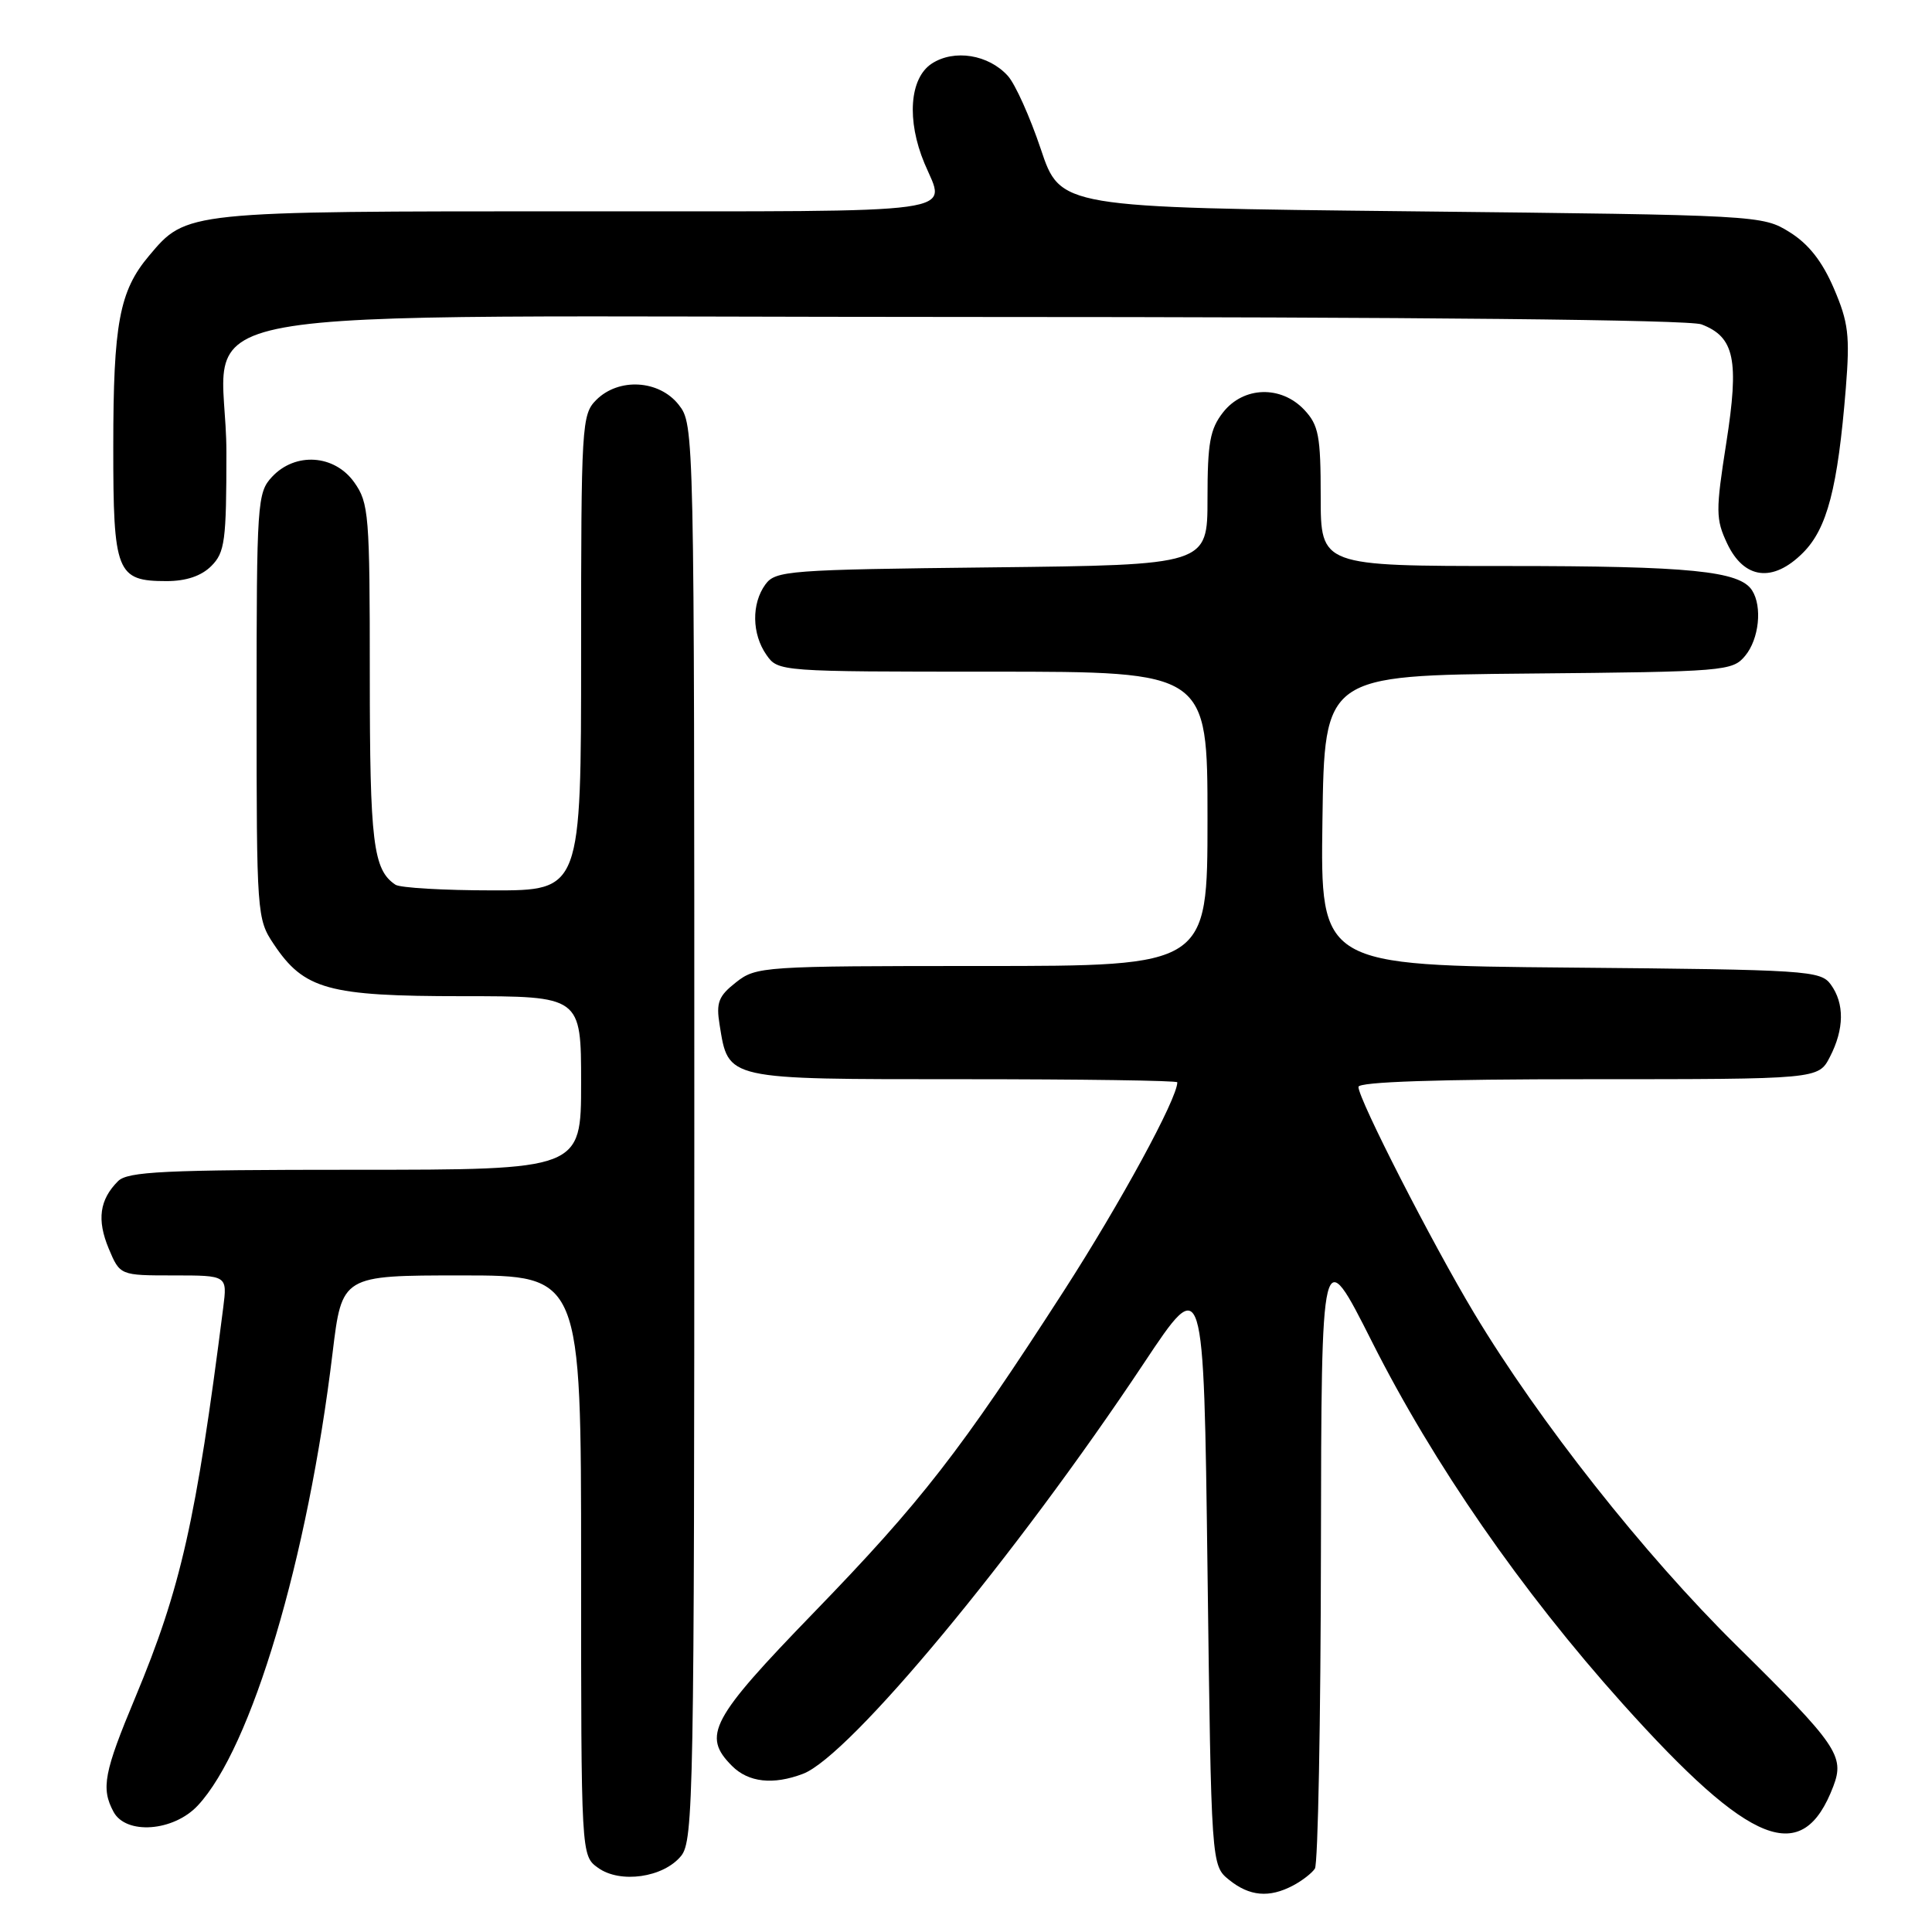 <?xml version="1.0" encoding="UTF-8" standalone="no"?>
<!DOCTYPE svg PUBLIC "-//W3C//DTD SVG 1.1//EN" "http://www.w3.org/Graphics/SVG/1.1/DTD/svg11.dtd" >
<svg xmlns="http://www.w3.org/2000/svg" xmlns:xlink="http://www.w3.org/1999/xlink" version="1.1" viewBox="0 0 256 256">
 <g >
 <path fill="currentColor"
d=" M 171.32 249.85 C 172.52 249.22 173.83 248.21 174.23 247.60 C 174.64 247.00 175.00 228.05 175.03 205.50 C 175.09 164.50 175.09 164.50 181.80 177.80 C 189.97 194.01 201.58 210.78 214.97 225.71 C 232.04 244.74 238.85 247.41 242.93 236.68 C 244.45 232.67 243.44 231.20 230.06 218.00 C 217.83 205.94 203.94 188.34 195.33 174.00 C 189.75 164.71 180.00 145.64 180.00 144.02 C 180.00 143.35 190.46 143.00 210.47 143.00 C 240.95 143.00 240.95 143.00 242.47 140.05 C 244.38 136.36 244.42 132.96 242.58 130.44 C 241.23 128.60 239.49 128.49 208.06 128.21 C 174.96 127.92 174.96 127.92 175.23 108.71 C 175.50 89.50 175.50 89.50 202.50 89.25 C 228.61 89.01 229.56 88.93 231.25 86.89 C 233.08 84.68 233.54 80.39 232.16 78.23 C 230.53 75.66 223.94 75.00 199.76 75.00 C 175.00 75.00 175.00 75.00 175.00 65.81 C 175.00 57.76 174.73 56.34 172.83 54.31 C 169.75 51.04 164.78 51.19 162.07 54.63 C 160.33 56.85 160.00 58.68 160.00 66.07 C 160.00 74.86 160.00 74.86 131.42 75.18 C 104.48 75.48 102.75 75.61 101.42 77.44 C 99.56 79.99 99.62 84.01 101.56 86.78 C 103.10 88.99 103.30 89.00 131.56 89.00 C 160.00 89.00 160.00 89.00 160.00 108.50 C 160.00 128.00 160.00 128.00 130.13 128.00 C 101.07 128.00 100.20 128.06 97.53 130.16 C 95.21 131.98 94.87 132.84 95.35 135.78 C 96.54 143.13 95.96 143.00 127.65 143.00 C 143.24 143.00 156.00 143.18 156.00 143.41 C 156.00 145.57 148.47 159.41 140.94 171.09 C 127.27 192.29 122.09 198.96 107.85 213.66 C 94.17 227.78 92.99 229.99 97.00 234.00 C 99.18 236.18 102.45 236.54 106.40 235.04 C 112.58 232.69 134.59 206.17 151.59 180.60 C 159.50 168.71 159.50 168.71 160.00 207.94 C 160.50 247.18 160.50 247.18 162.86 249.09 C 165.56 251.27 168.17 251.51 171.32 249.85 Z  M 90.25 245.92 C 91.89 243.91 92.00 237.83 92.00 150.02 C 92.00 56.69 91.99 56.26 89.93 53.63 C 87.33 50.33 81.98 50.02 79.00 53.00 C 77.08 54.92 77.00 56.33 77.00 86.50 C 77.00 118.00 77.00 118.00 65.25 117.98 C 58.79 117.98 53.00 117.64 52.40 117.23 C 49.44 115.26 49.00 111.66 49.00 89.47 C 49.00 68.16 48.88 66.64 46.93 63.90 C 44.31 60.22 39.12 59.88 36.04 63.19 C 34.09 65.28 34.00 66.58 34.00 93.54 C 34.00 121.16 34.04 121.77 36.27 125.10 C 40.29 131.12 43.47 132.00 61.25 132.00 C 77.00 132.00 77.00 132.00 77.00 143.50 C 77.00 155.00 77.00 155.00 47.07 155.00 C 21.75 155.00 16.91 155.23 15.64 156.51 C 13.19 158.96 12.82 161.63 14.40 165.43 C 15.90 169.00 15.90 169.00 23.01 169.00 C 30.12 169.00 30.12 169.00 29.58 173.25 C 25.98 201.52 23.97 210.43 17.93 224.91 C 13.77 234.86 13.37 236.96 15.04 240.07 C 16.69 243.15 22.98 242.69 26.20 239.25 C 33.31 231.66 40.78 206.59 44.07 179.25 C 45.31 169.00 45.31 169.00 61.15 169.00 C 77.00 169.00 77.00 169.00 77.00 207.44 C 77.00 245.89 77.00 245.89 79.25 247.50 C 82.18 249.61 87.91 248.79 90.25 245.92 Z  M 28.00 75.00 C 29.80 73.20 30.00 71.67 30.00 59.95 C 30.00 39.73 17.47 42.00 128.89 42.00 C 187.84 42.00 223.83 42.37 225.45 42.98 C 229.84 44.65 230.47 47.67 228.74 58.70 C 227.33 67.70 227.34 68.79 228.85 72.00 C 231.09 76.76 234.92 77.24 238.90 73.25 C 242.11 70.04 243.51 64.67 244.58 51.45 C 245.14 44.44 244.93 42.72 242.99 38.20 C 241.45 34.62 239.64 32.32 237.13 30.76 C 233.53 28.52 233.11 28.50 187.00 28.00 C 140.50 27.50 140.50 27.50 137.91 19.75 C 136.48 15.49 134.52 11.13 133.55 10.06 C 130.99 7.22 126.43 6.49 123.46 8.43 C 120.52 10.36 120.11 15.94 122.50 21.65 C 125.35 28.47 128.78 28.00 76.47 28.00 C 24.45 28.00 24.73 27.97 19.74 33.90 C 15.82 38.55 15.01 42.88 15.01 59.18 C 15.00 75.89 15.44 77.00 22.07 77.00 C 24.67 77.00 26.68 76.32 28.00 75.00 Z "/>
</g>
</svg>